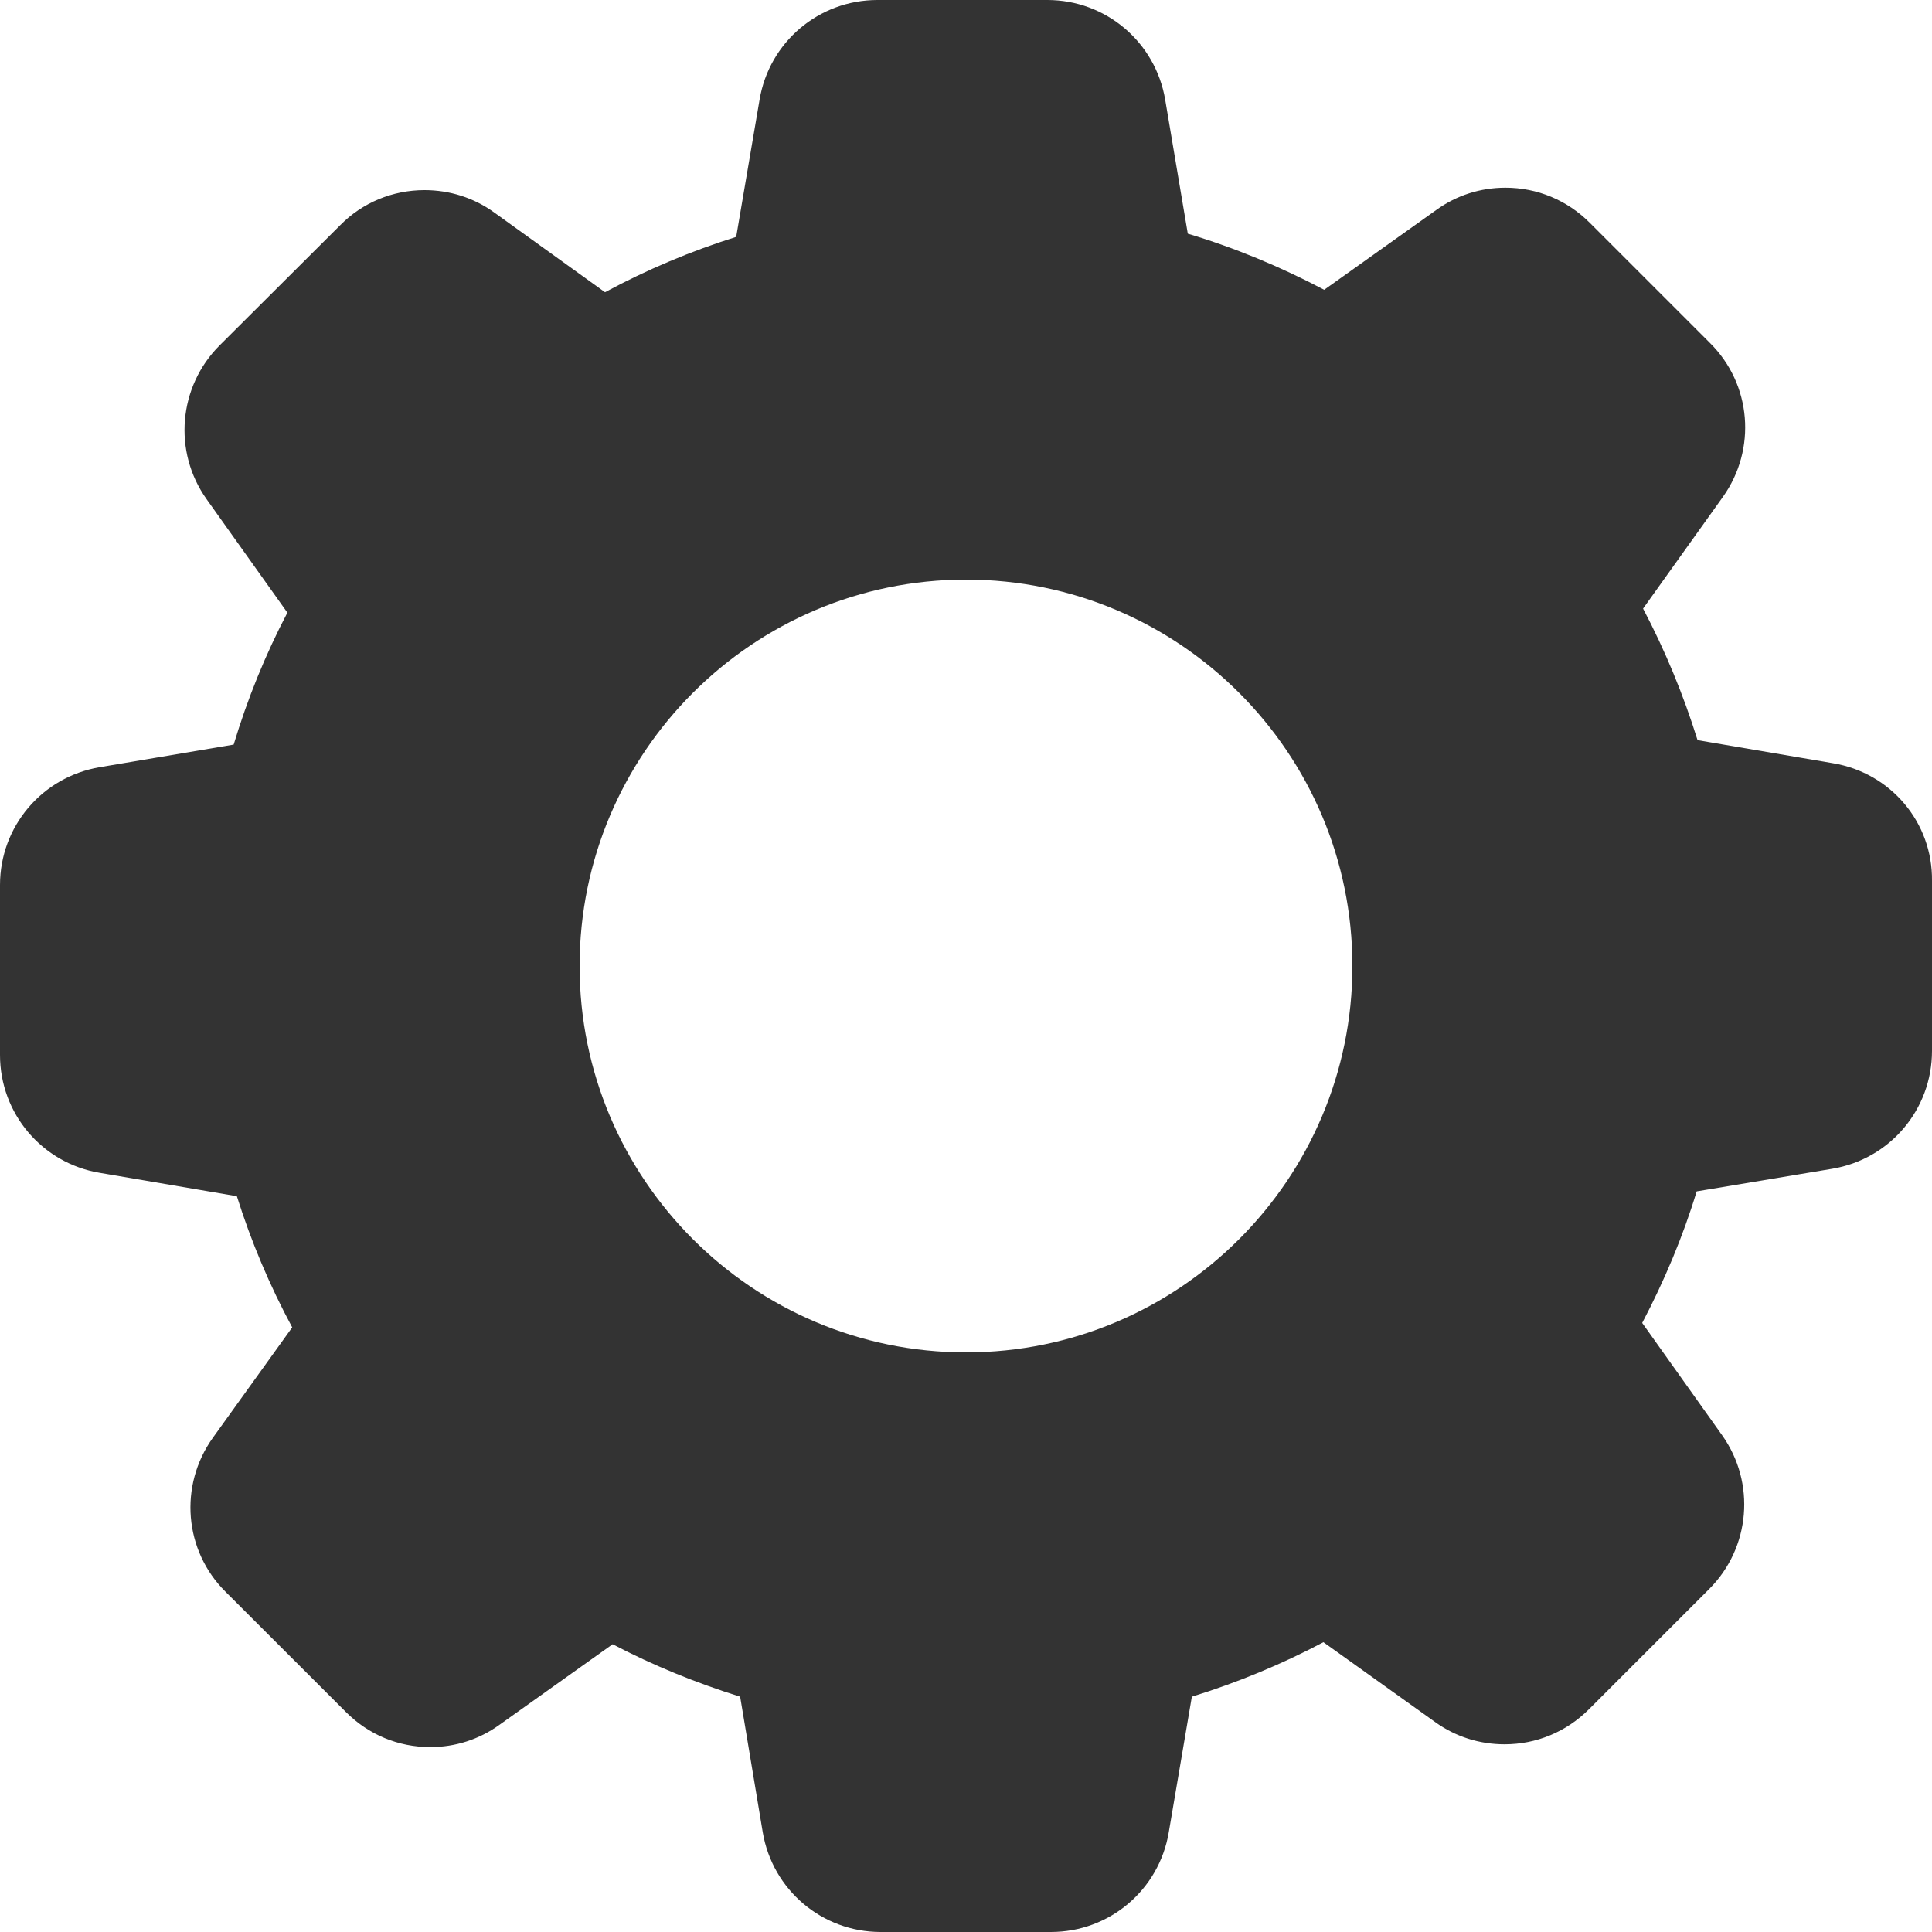 <svg width="20" height="20" viewBox="0 0 20 20" fill="none" xmlns="http://www.w3.org/2000/svg">
<path fill-rule="evenodd" clip-rule="evenodd" d="M18.976 7.901L17.573 7.662C17.426 7.19 17.238 6.735 17.009 6.3L17.836 5.143C18.187 4.65 18.132 3.977 17.702 3.551L16.457 2.306C16.223 2.072 15.914 1.943 15.584 1.943C15.325 1.943 15.078 2.022 14.869 2.173L13.708 3C13.257 2.762 12.784 2.565 12.296 2.419L12.062 1.032C11.961 0.435 11.448 0 10.842 0H9.083C8.477 0 7.963 0.435 7.863 1.032L7.621 2.452C7.153 2.599 6.697 2.791 6.263 3.025L5.114 2.198C4.905 2.047 4.654 1.968 4.395 1.968C4.065 1.968 3.752 2.097 3.522 2.331L2.273 3.576C1.847 4.002 1.788 4.675 2.139 5.168L2.975 6.342C2.745 6.781 2.561 7.236 2.419 7.708L1.032 7.942C0.435 8.043 0 8.556 0 9.162V10.921C0 11.527 0.435 12.041 1.032 12.141L2.452 12.383C2.599 12.851 2.791 13.307 3.025 13.741L2.202 14.886C1.851 15.379 1.905 16.052 2.335 16.478L3.581 17.723C3.814 17.957 4.124 18.086 4.454 18.086C4.713 18.086 4.959 18.007 5.168 17.857L6.342 17.021C6.764 17.242 7.207 17.422 7.662 17.564L7.896 18.968C7.997 19.565 8.511 20 9.116 20H10.879C11.485 20 11.999 19.565 12.099 18.968L12.338 17.564C12.81 17.418 13.265 17.23 13.7 17L14.857 17.827C15.066 17.978 15.316 18.057 15.575 18.057C15.905 18.057 16.215 17.928 16.449 17.694L17.694 16.449C18.12 16.023 18.178 15.35 17.827 14.857L17 13.695C17.23 13.257 17.422 12.801 17.564 12.333L18.968 12.099C19.565 11.999 20 11.485 20 10.879V9.12C20.008 8.515 19.574 8.001 18.976 7.901ZM6 10C6 12.207 7.793 14 10 14C12.207 14 14 12.207 14 10C14 7.793 12.207 6 10 6C7.793 6 6 7.793 6 10Z" fill="#333333"/>
</svg>
